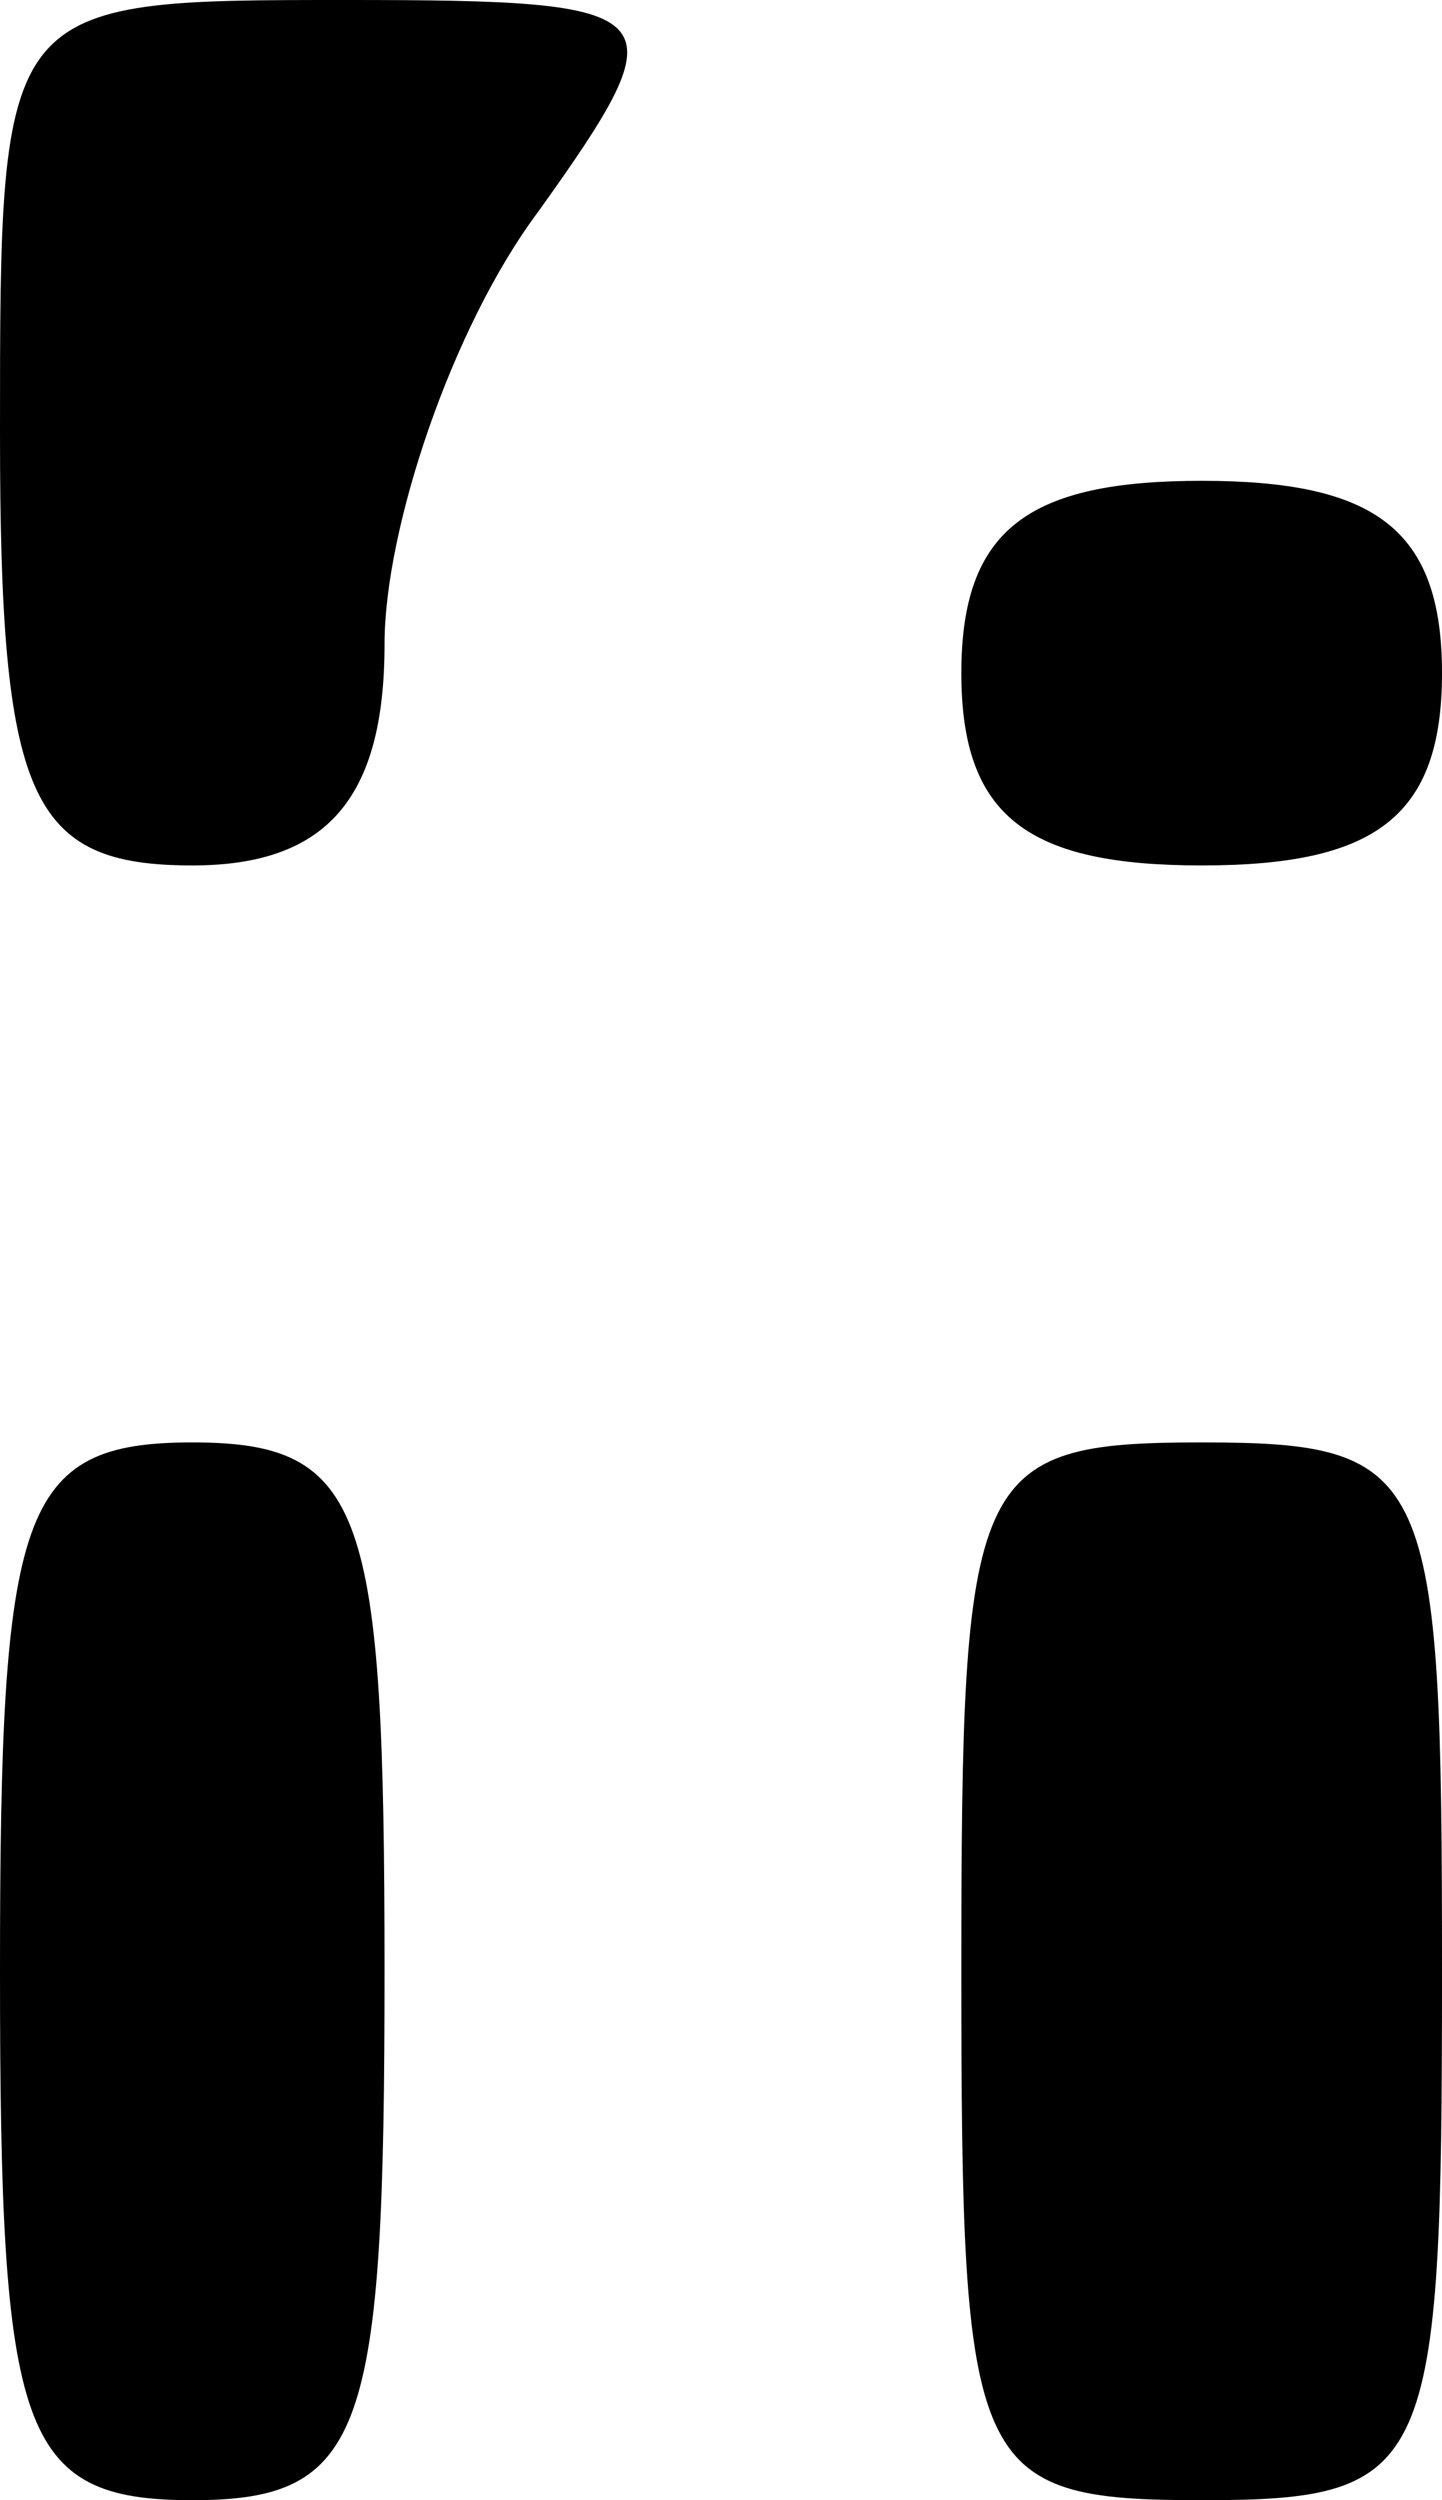 <?xml version="1.0" standalone="no"?>
<!DOCTYPE svg PUBLIC "-//W3C//DTD SVG 20010904//EN"
 "http://www.w3.org/TR/2001/REC-SVG-20010904/DTD/svg10.dtd">
<svg version="1.0" xmlns="http://www.w3.org/2000/svg"
 width="15pt" height="26pt" viewBox="0 0 15 26"
 preserveAspectRatio="xMidYMid meet">

<g transform="translate(0,26) scale(0.1,-0.1)"
fill="#000000" stroke="none">
<path d="M0 215 c0 -38 3 -45 20 -45 14 0 20 7 20 23 0 12 7 33 16 45 15 21
14 22 -20 22 -36 0 -36 0 -36 -45z"/>
<path d="M100 190 c0 -15 7 -20 25 -20 18 0 25 5 25 20 0 15 -7 20 -25 20 -18
0 -25 -5 -25 -20z"/>
<path d="M0 55 c0 -48 2 -55 20 -55 18 0 20 7 20 55 0 48 -2 55 -20 55 -18 0
-20 -7 -20 -55z"/>
<path d="M100 55 c0 -52 1 -55 25 -55 24 0 25 3 25 55 0 52 -1 55 -25 55 -24
0 -25 -3 -25 -55z"/>
</g>
</svg>
